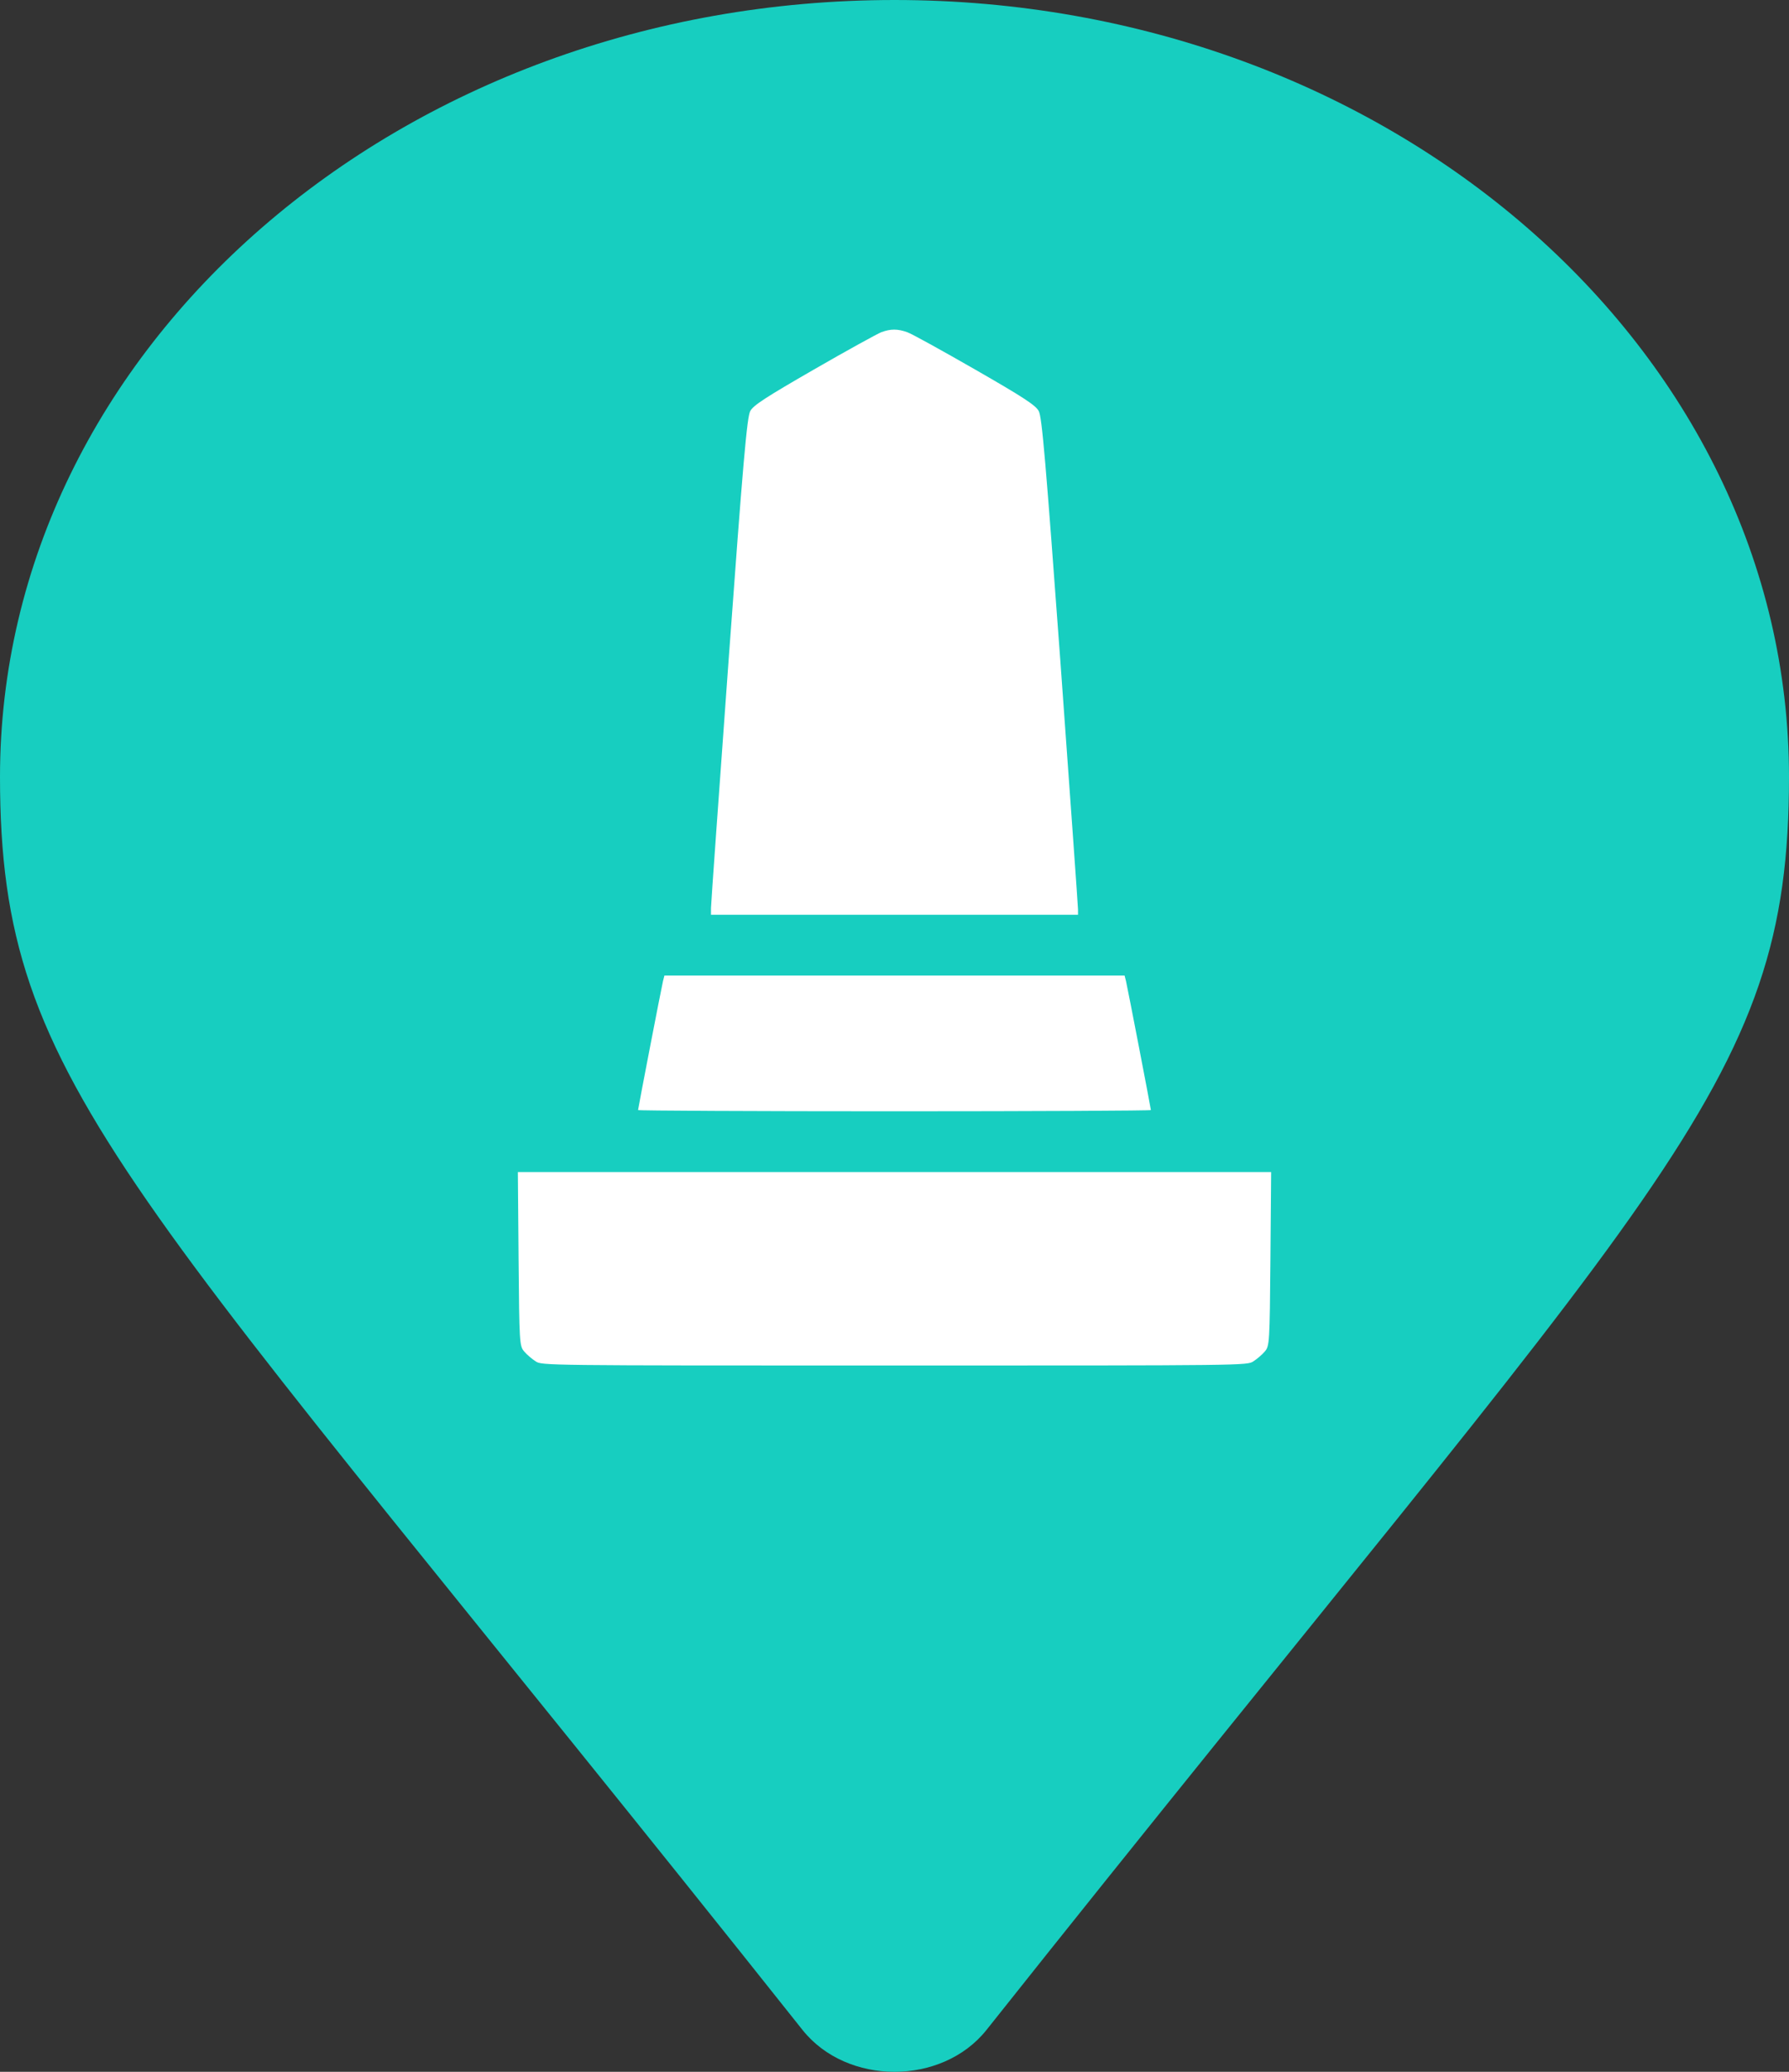 <svg width="38" height="44" viewBox="0 0 38 44" fill="none" xmlns="http://www.w3.org/2000/svg">
<rect x="0" y="0" width="38" height="44" fill="#333333" stroke="none"/>
<path d="M17.047 43.112C2.669 25.011 0 23.153 0 16.5C0 7.387 8.507 0 19 0C29.493 0 38 7.387 38 16.5C38 23.153 35.331 25.011 20.953 43.112C20.009 44.296 17.991 44.296 17.047 43.112Z" fill="#17CEC0"/>
<path d="M18.72 7.055C18.635 7.089 17.991 7.442 17.291 7.846C16.267 8.436 16.002 8.608 15.937 8.728C15.867 8.849 15.782 9.825 15.477 14.011C15.272 16.834 15.102 19.208 15.102 19.286V19.428H19H22.898V19.316C22.898 19.251 22.728 16.877 22.523 14.037C22.213 9.821 22.133 8.849 22.063 8.728C21.998 8.608 21.738 8.436 20.709 7.846C20.005 7.442 19.36 7.085 19.27 7.055C19.065 6.982 18.92 6.982 18.72 7.055Z" fill="white"/>
<path d="M14.083 20.835C14.048 20.981 13.553 23.545 13.553 23.575C13.553 23.588 16.002 23.601 19 23.601C21.998 23.601 24.446 23.588 24.446 23.575C24.446 23.545 23.952 20.981 23.917 20.835L23.887 20.718H19H14.113L14.083 20.835Z" fill="white"/>
<path d="M11.015 26.737C11.03 28.527 11.035 28.587 11.135 28.703C11.19 28.768 11.3 28.862 11.375 28.91C11.51 29 11.515 29 19 29C26.485 29 26.49 29 26.625 28.91C26.7 28.862 26.81 28.768 26.865 28.703C26.965 28.587 26.97 28.527 26.985 26.737L27 24.892H19H11L11.015 26.737Z" fill="white"/>
</svg>
